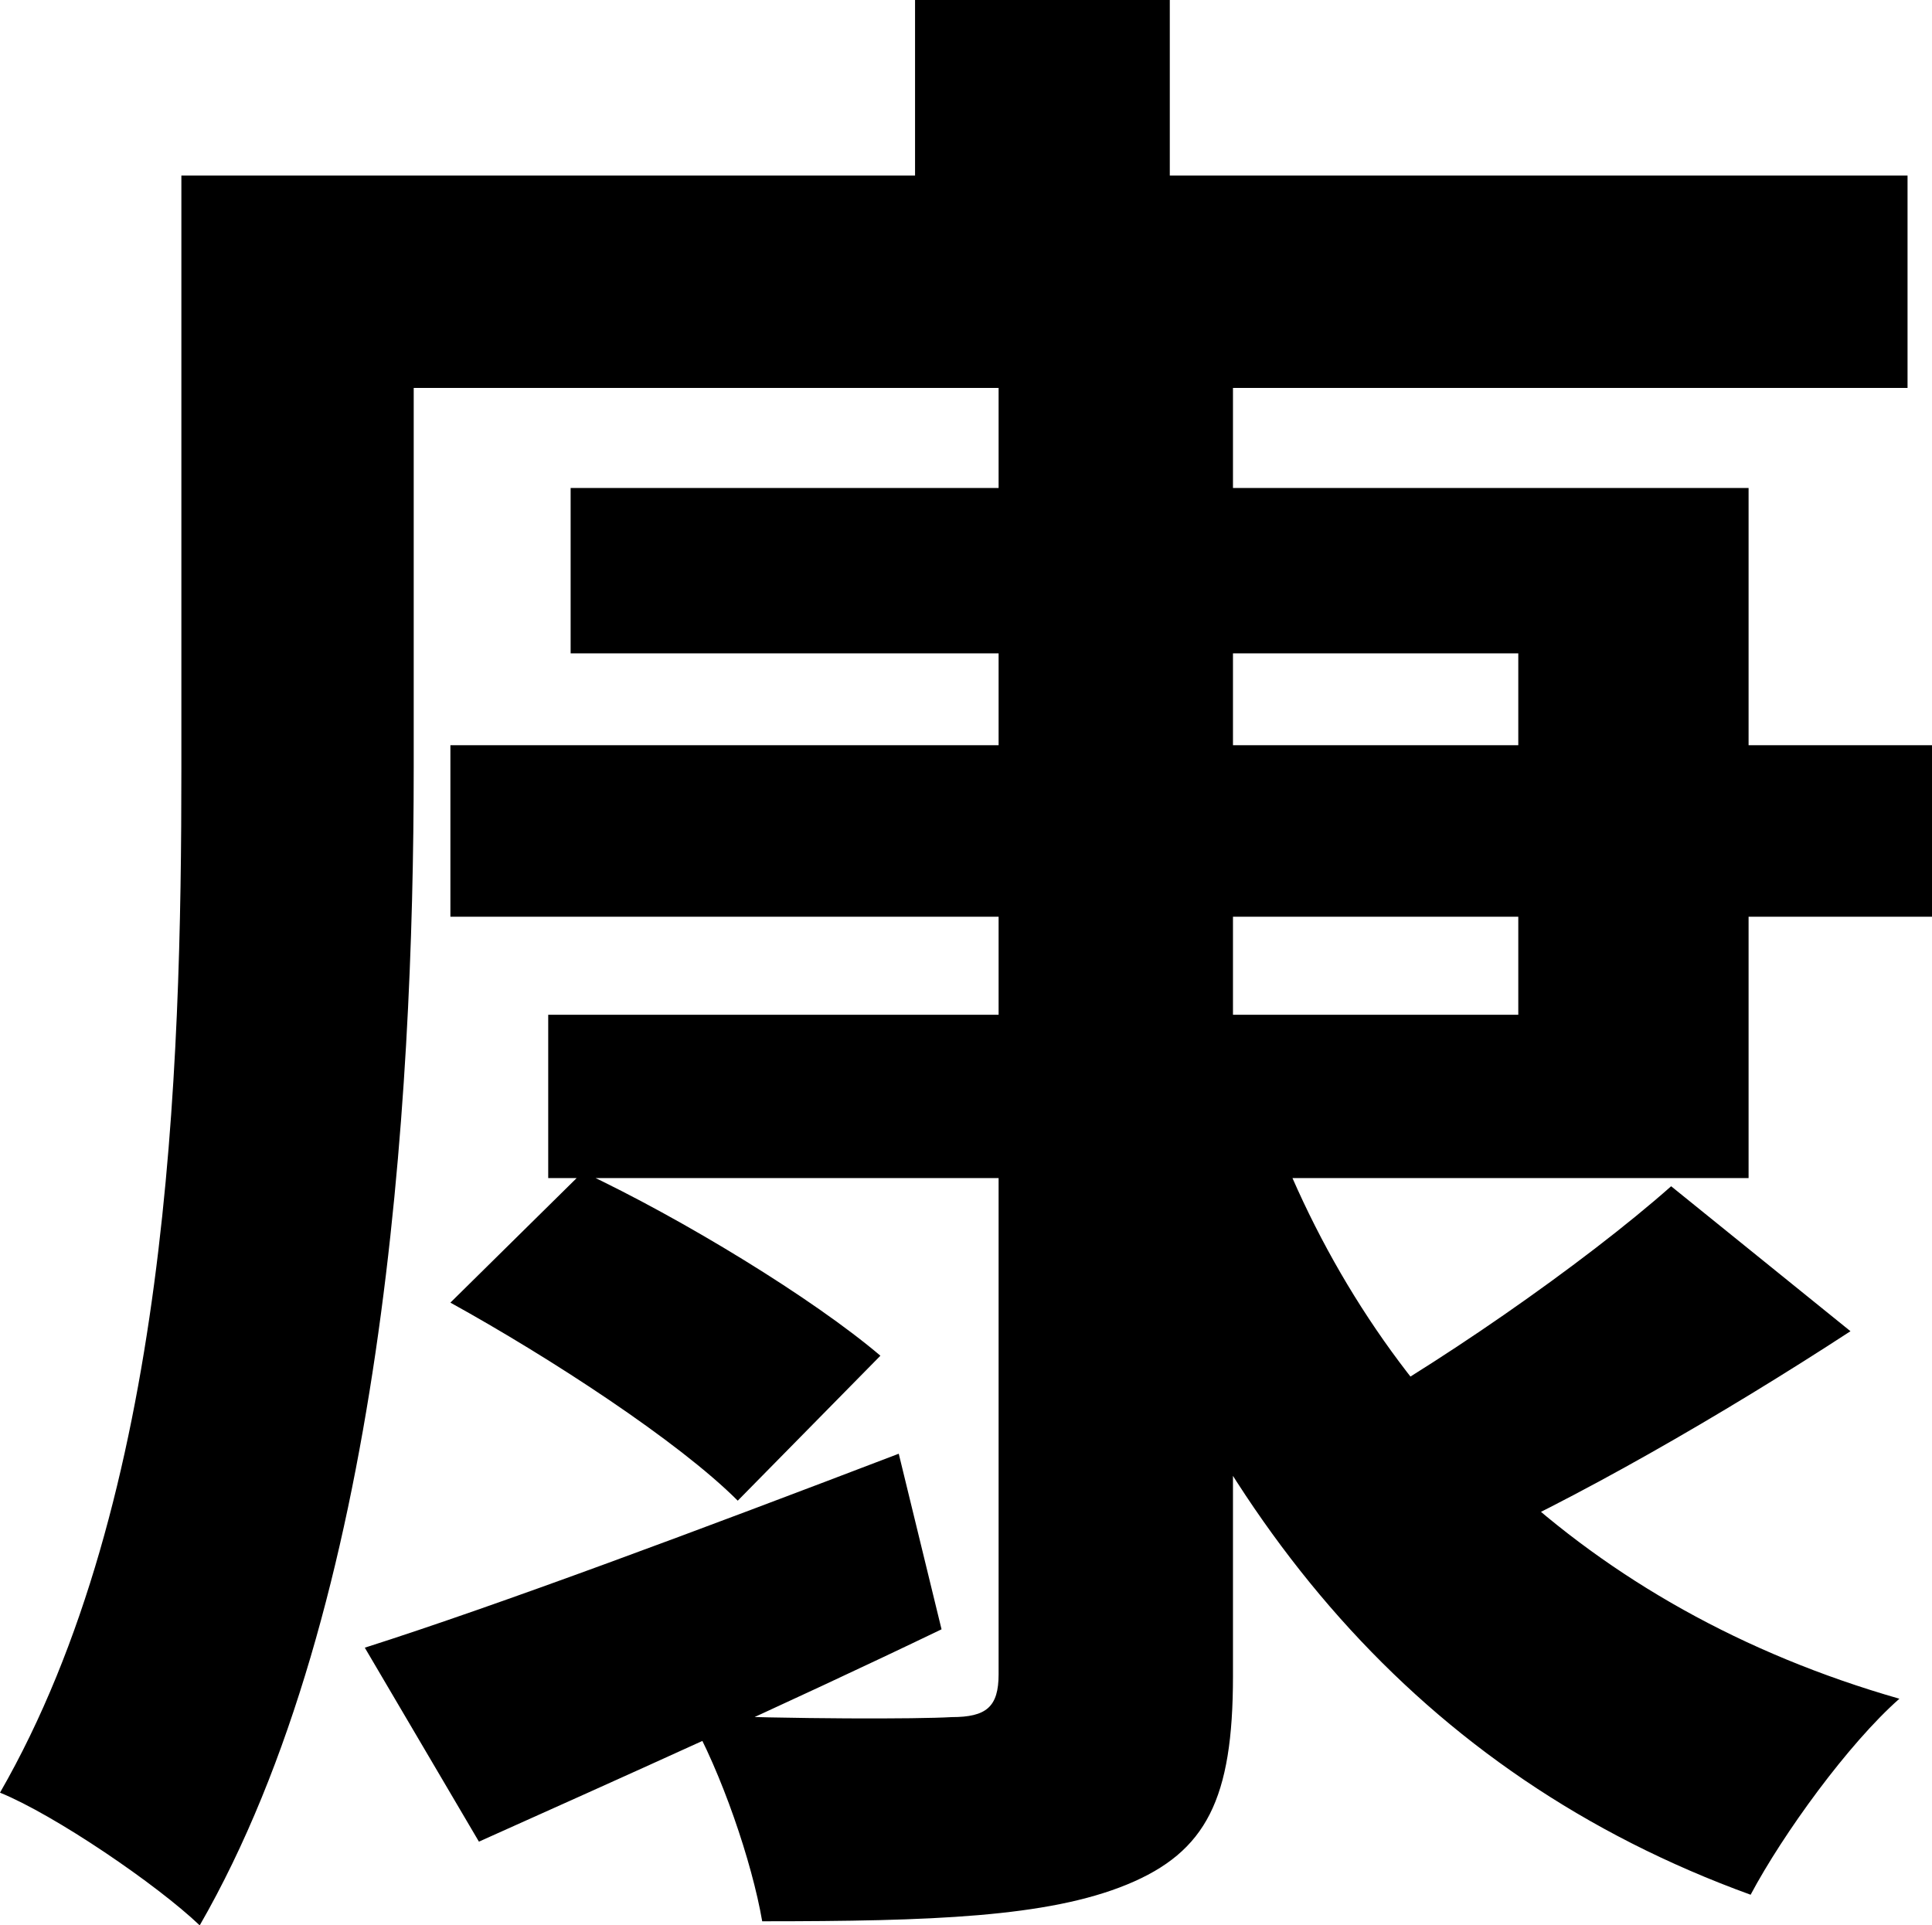<svg width="293" height="292" viewBox="0 0 293 292" fill="none" xmlns="http://www.w3.org/2000/svg">
<path d="M68.305 113.022H293V139.033H68.305V113.022ZM86.54 74.006H265.184V178.668H83.14V153.896H230.258V99.088H86.54V74.006ZM151.445 56.047H186.988V254.223C186.988 272.802 182.97 280.853 170.917 285.807C158.863 290.761 141.246 291.381 115.593 291.381C114.047 282.401 109.411 268.776 104.466 260.106C120.538 260.725 139.082 260.725 144.336 260.416C149.591 260.416 151.445 258.867 151.445 253.913V56.047ZM68.305 197.557L88.394 177.739C103.539 184.861 123.32 196.937 133.519 205.608L111.884 227.593C102.921 218.613 83.449 205.917 68.305 197.557ZM253.439 179.907L280.637 201.892C261.166 214.588 238.603 227.593 220.986 235.334L200.278 216.755C216.968 207.775 240.149 191.673 253.439 179.907ZM192.861 170.927C208.314 212.11 240.458 244.004 288.055 257.629C280.328 264.441 270.438 278.066 265.493 287.355C215.114 269.086 183.28 230.38 165.044 177.429L192.861 170.927ZM55.324 249.888C75.723 243.385 106.321 231.928 136.301 220.471L142.791 247.101C118.993 258.558 93.34 270.015 72.632 279.304L55.324 249.888ZM138.773 0H177.407V43.661H138.773V0ZM45.124 26.63H289.291V58.834H45.124V26.63ZM27.507 26.63H62.742V116.428C62.742 167.211 58.105 243.695 30.289 292C23.799 285.807 8.345 275.279 0 271.873C25.653 227.283 27.507 162.566 27.507 116.428V26.63Z" fill="black"/>
</svg>
